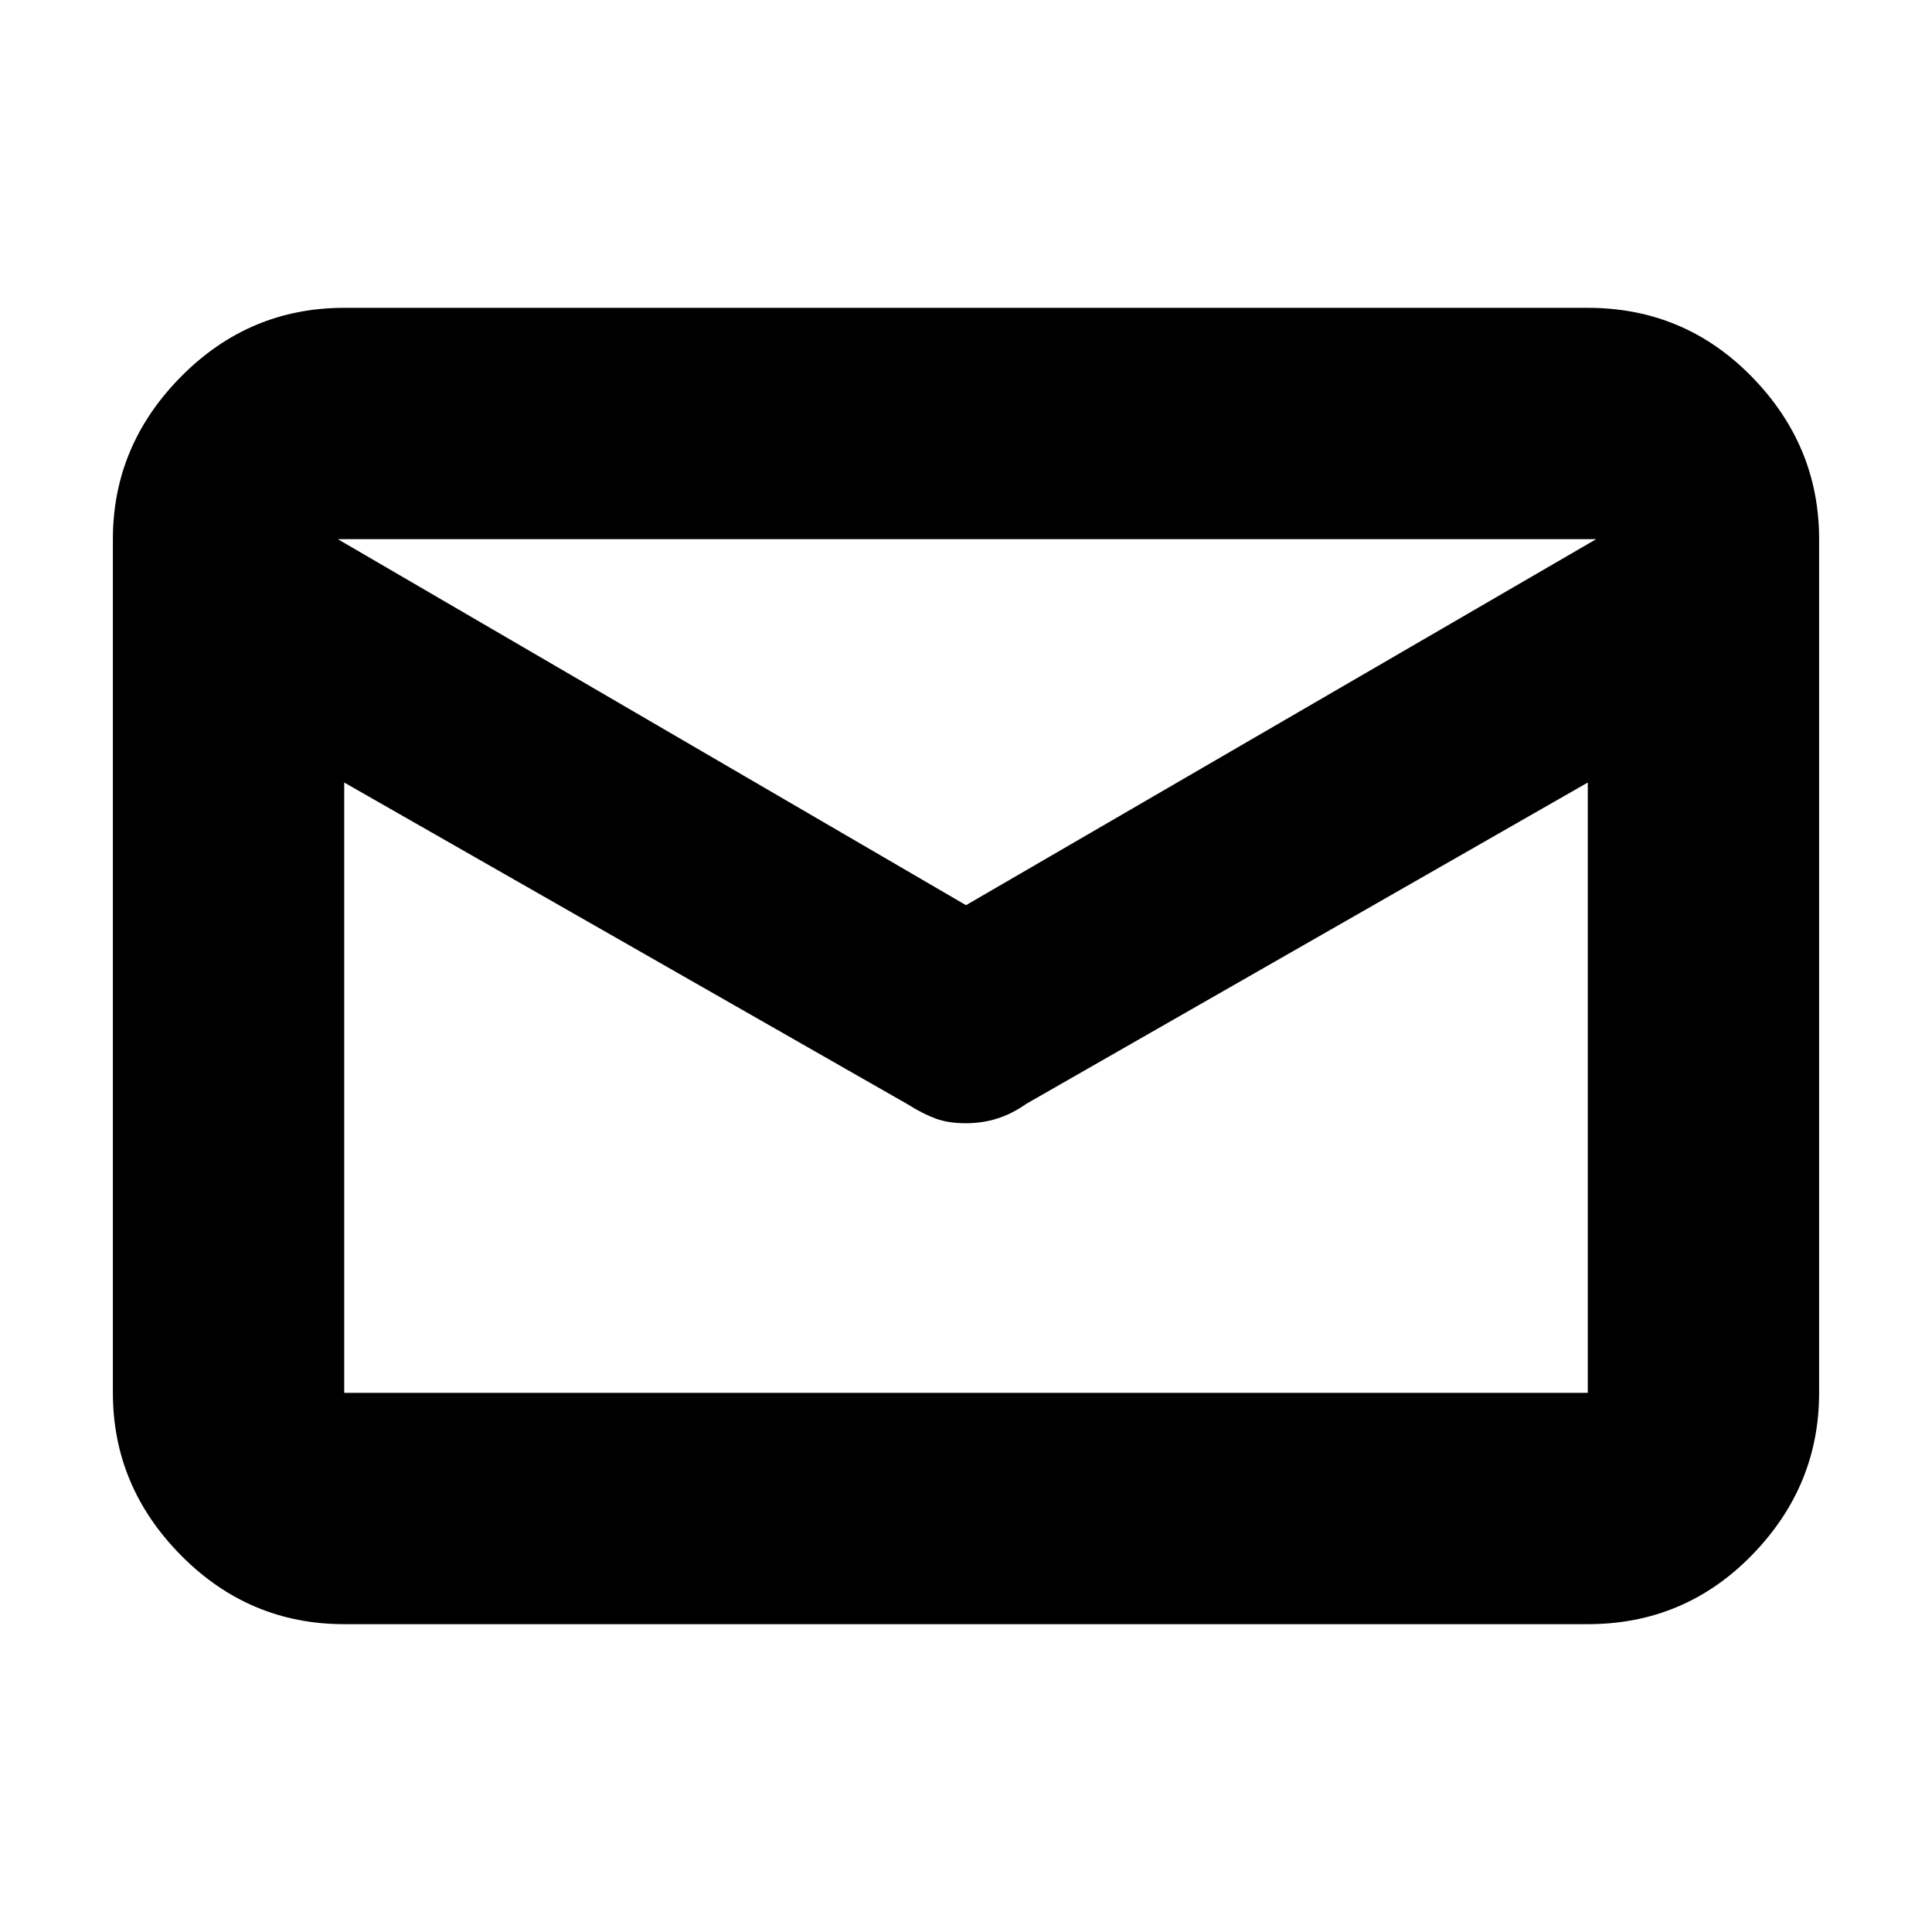 <svg xmlns="http://www.w3.org/2000/svg" height="20" viewBox="0 -960 960 960" width="20"><path d="M171.04-152.96q-47.3 0-81.12-34.22-33.83-34.23-33.83-80.73v-424.18q0-46.5 33.83-80.73 33.82-34.22 81.12-34.22h617.92q48 0 81.47 34.22 33.48 34.23 33.48 80.73v424.18q0 46.5-33.48 80.73-33.47 34.22-81.47 34.22H171.04Zm617.92-418.21L510.09-411.59q-7.37 5.16-14.73 7.44-7.36 2.28-15.47 2.28-8.59 0-14.86-2.28-6.28-2.28-14.03-7.14L171.04-571.17v303.26h617.92v-303.26ZM480-510.22l313.13-181.87H167.87L480-510.22Zm-308.96-73.86v9.83-74.72 1-44.12 44.04-1.73 75.61-9.82 316.08-316.17Z"/></svg>